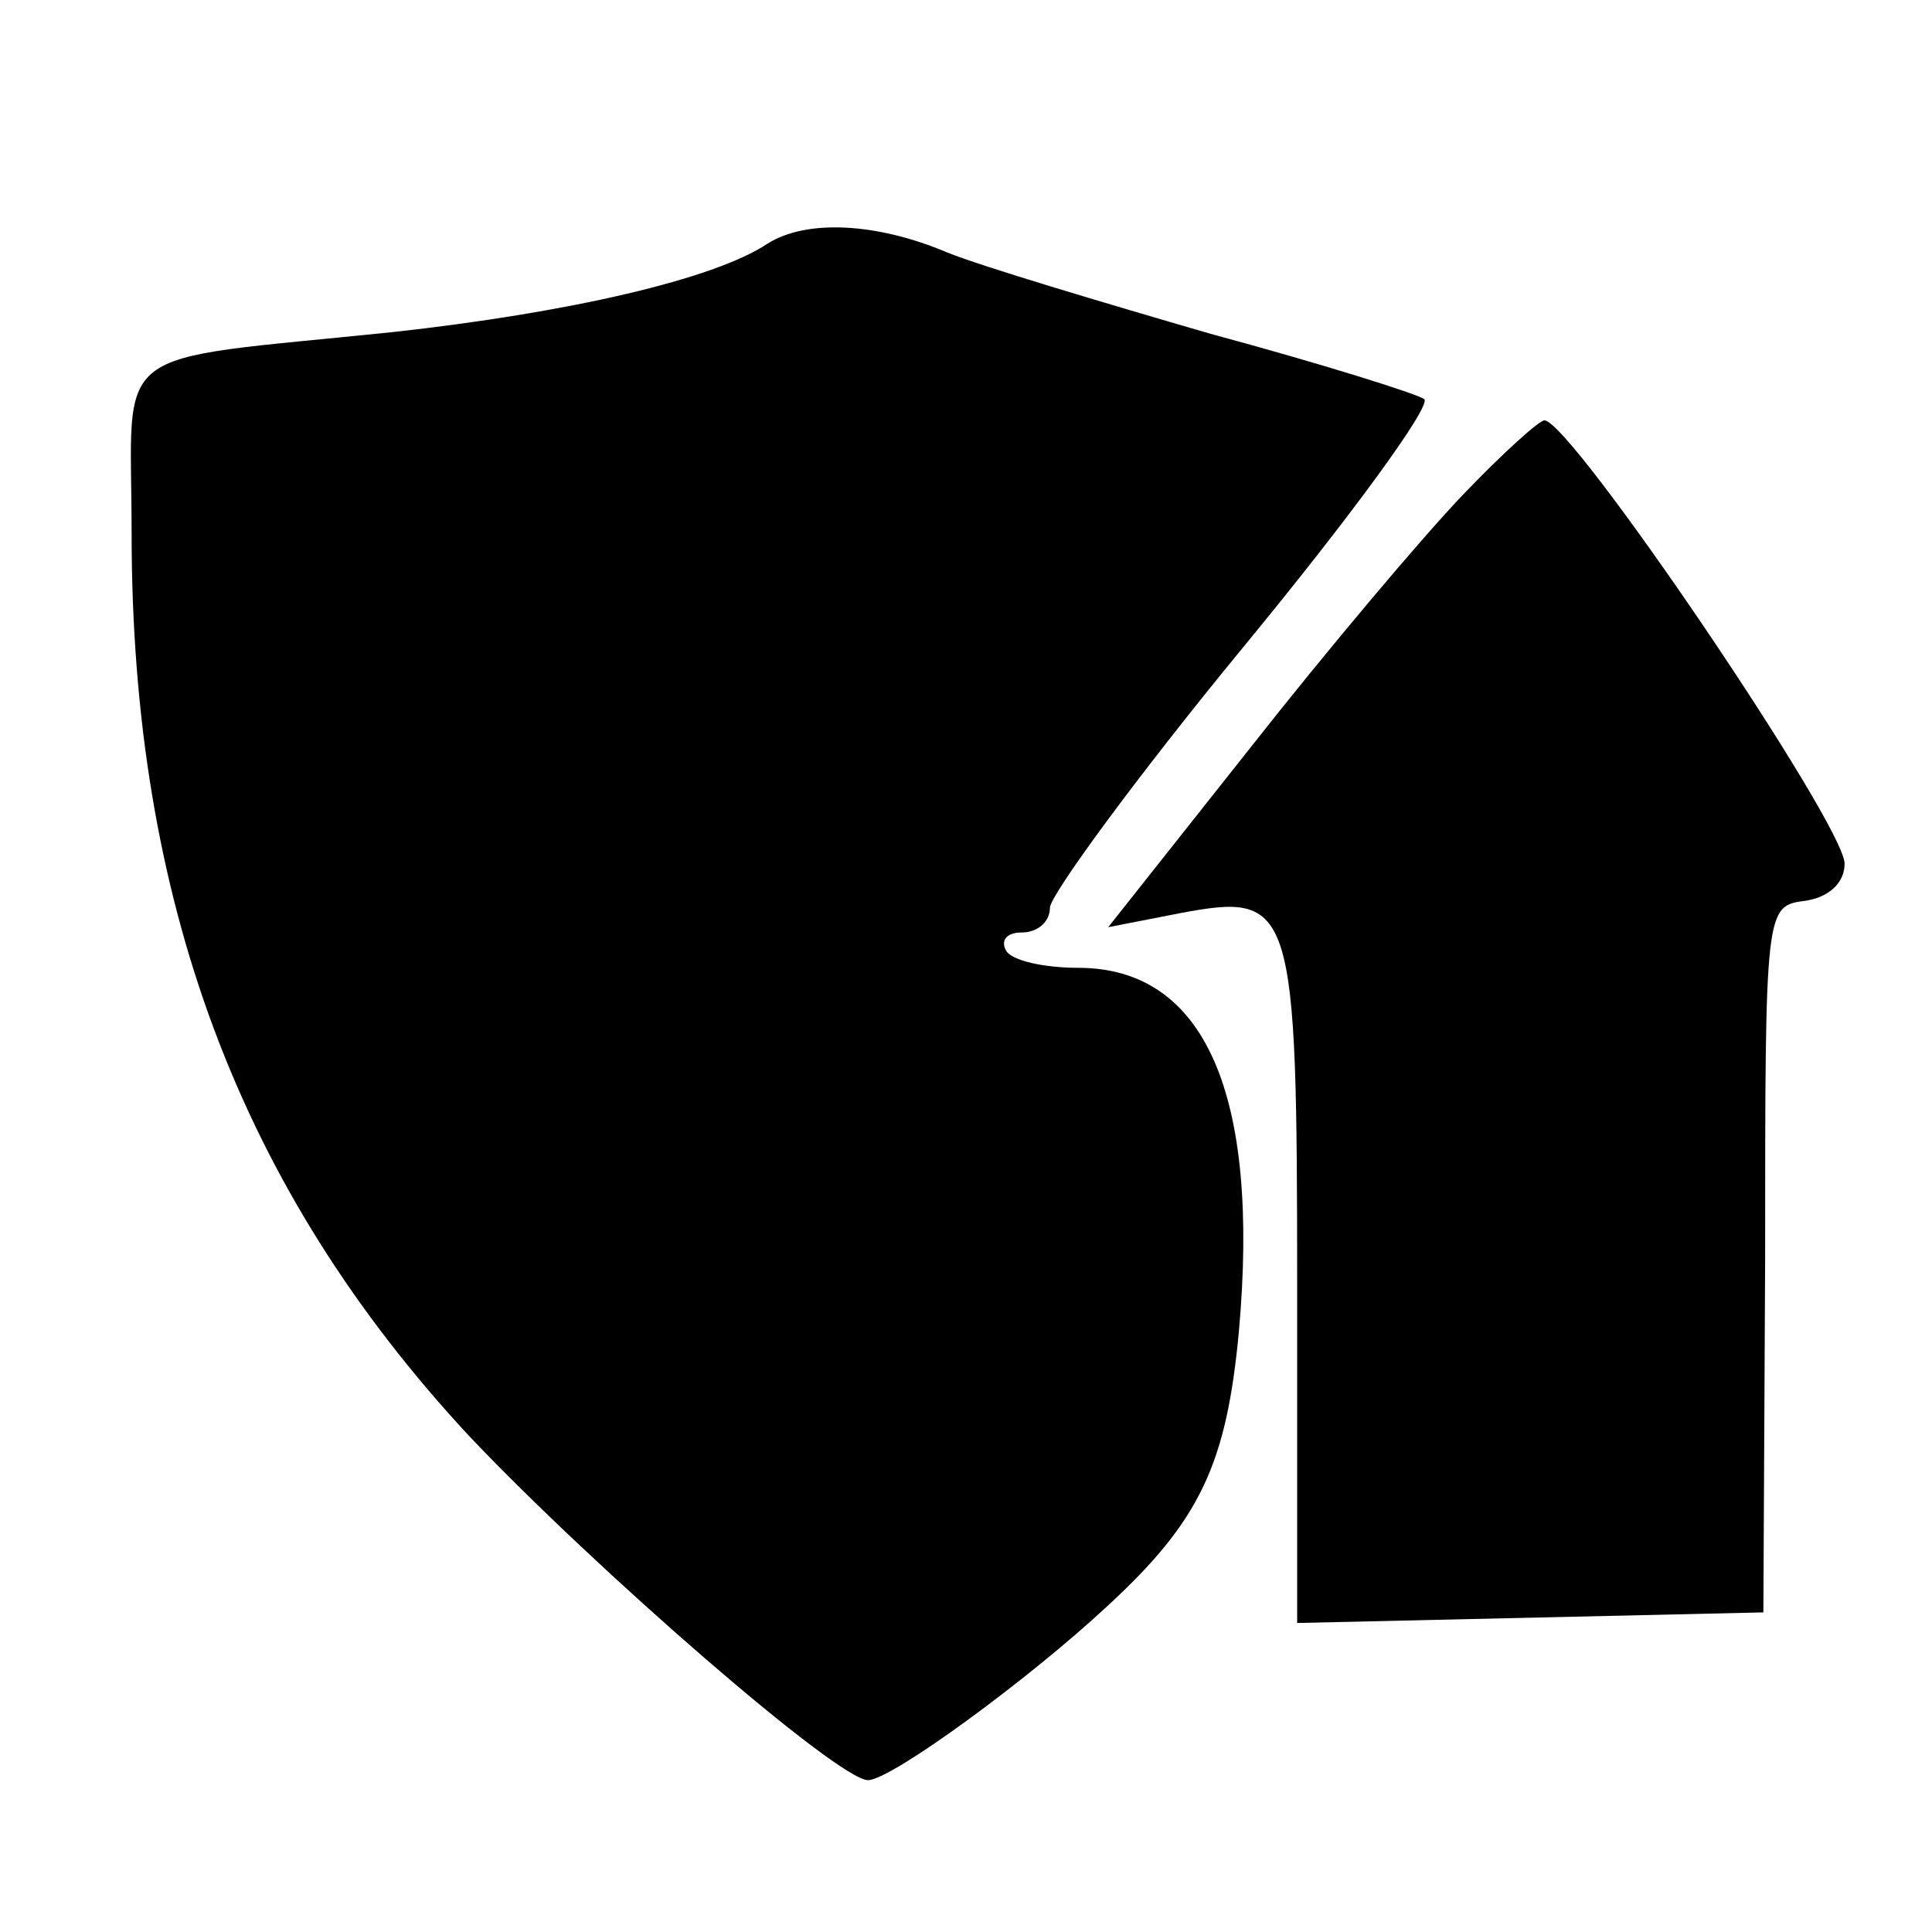 <?xml version="1.0" standalone="no"?>
<!DOCTYPE svg PUBLIC "-//W3C//DTD SVG 20010904//EN"
 "http://www.w3.org/TR/2001/REC-SVG-20010904/DTD/svg10.dtd">
<svg version="1.0" xmlns="http://www.w3.org/2000/svg"
 width="128pt" height="128pt" viewBox="10 -139 128 128"
 preserveAspectRatio="xMidYMid meet">
<g transform="scale(0.117,-0.117)"
fill="#000000" stroke="none">
<path d="M520 1050 c-30 -20 -112 -39 -212 -50 -164 -17 -148 -5 -148 -114 0
-208 61 -371 191 -511 72 -76 209 -195 226 -195 13 0 91 57 136 99 52 48 67
80 74 155 12 134 -19 206 -91 206 -19 0 -38 4 -41 10 -3 6 1 10 9 10 9 0 16 6
16 14 0 7 49 74 109 147 61 74 107 137 103 141 -4 3 -58 20 -121 37 -62 18
-129 38 -149 46 -40 17 -80 19 -102 5z"/>
<path d="M914 908 c-23 -24 -77 -88 -121 -144 l-80 -101 41 8 c64 12 66 5 66
-213 l0 -189 132 3 132 3 1 200 c0 200 0 200 23 203 13 2 22 10 22 21 0 22
-155 251 -170 251 -3 0 -24 -19 -46 -42z"/>
</g>
</svg>
